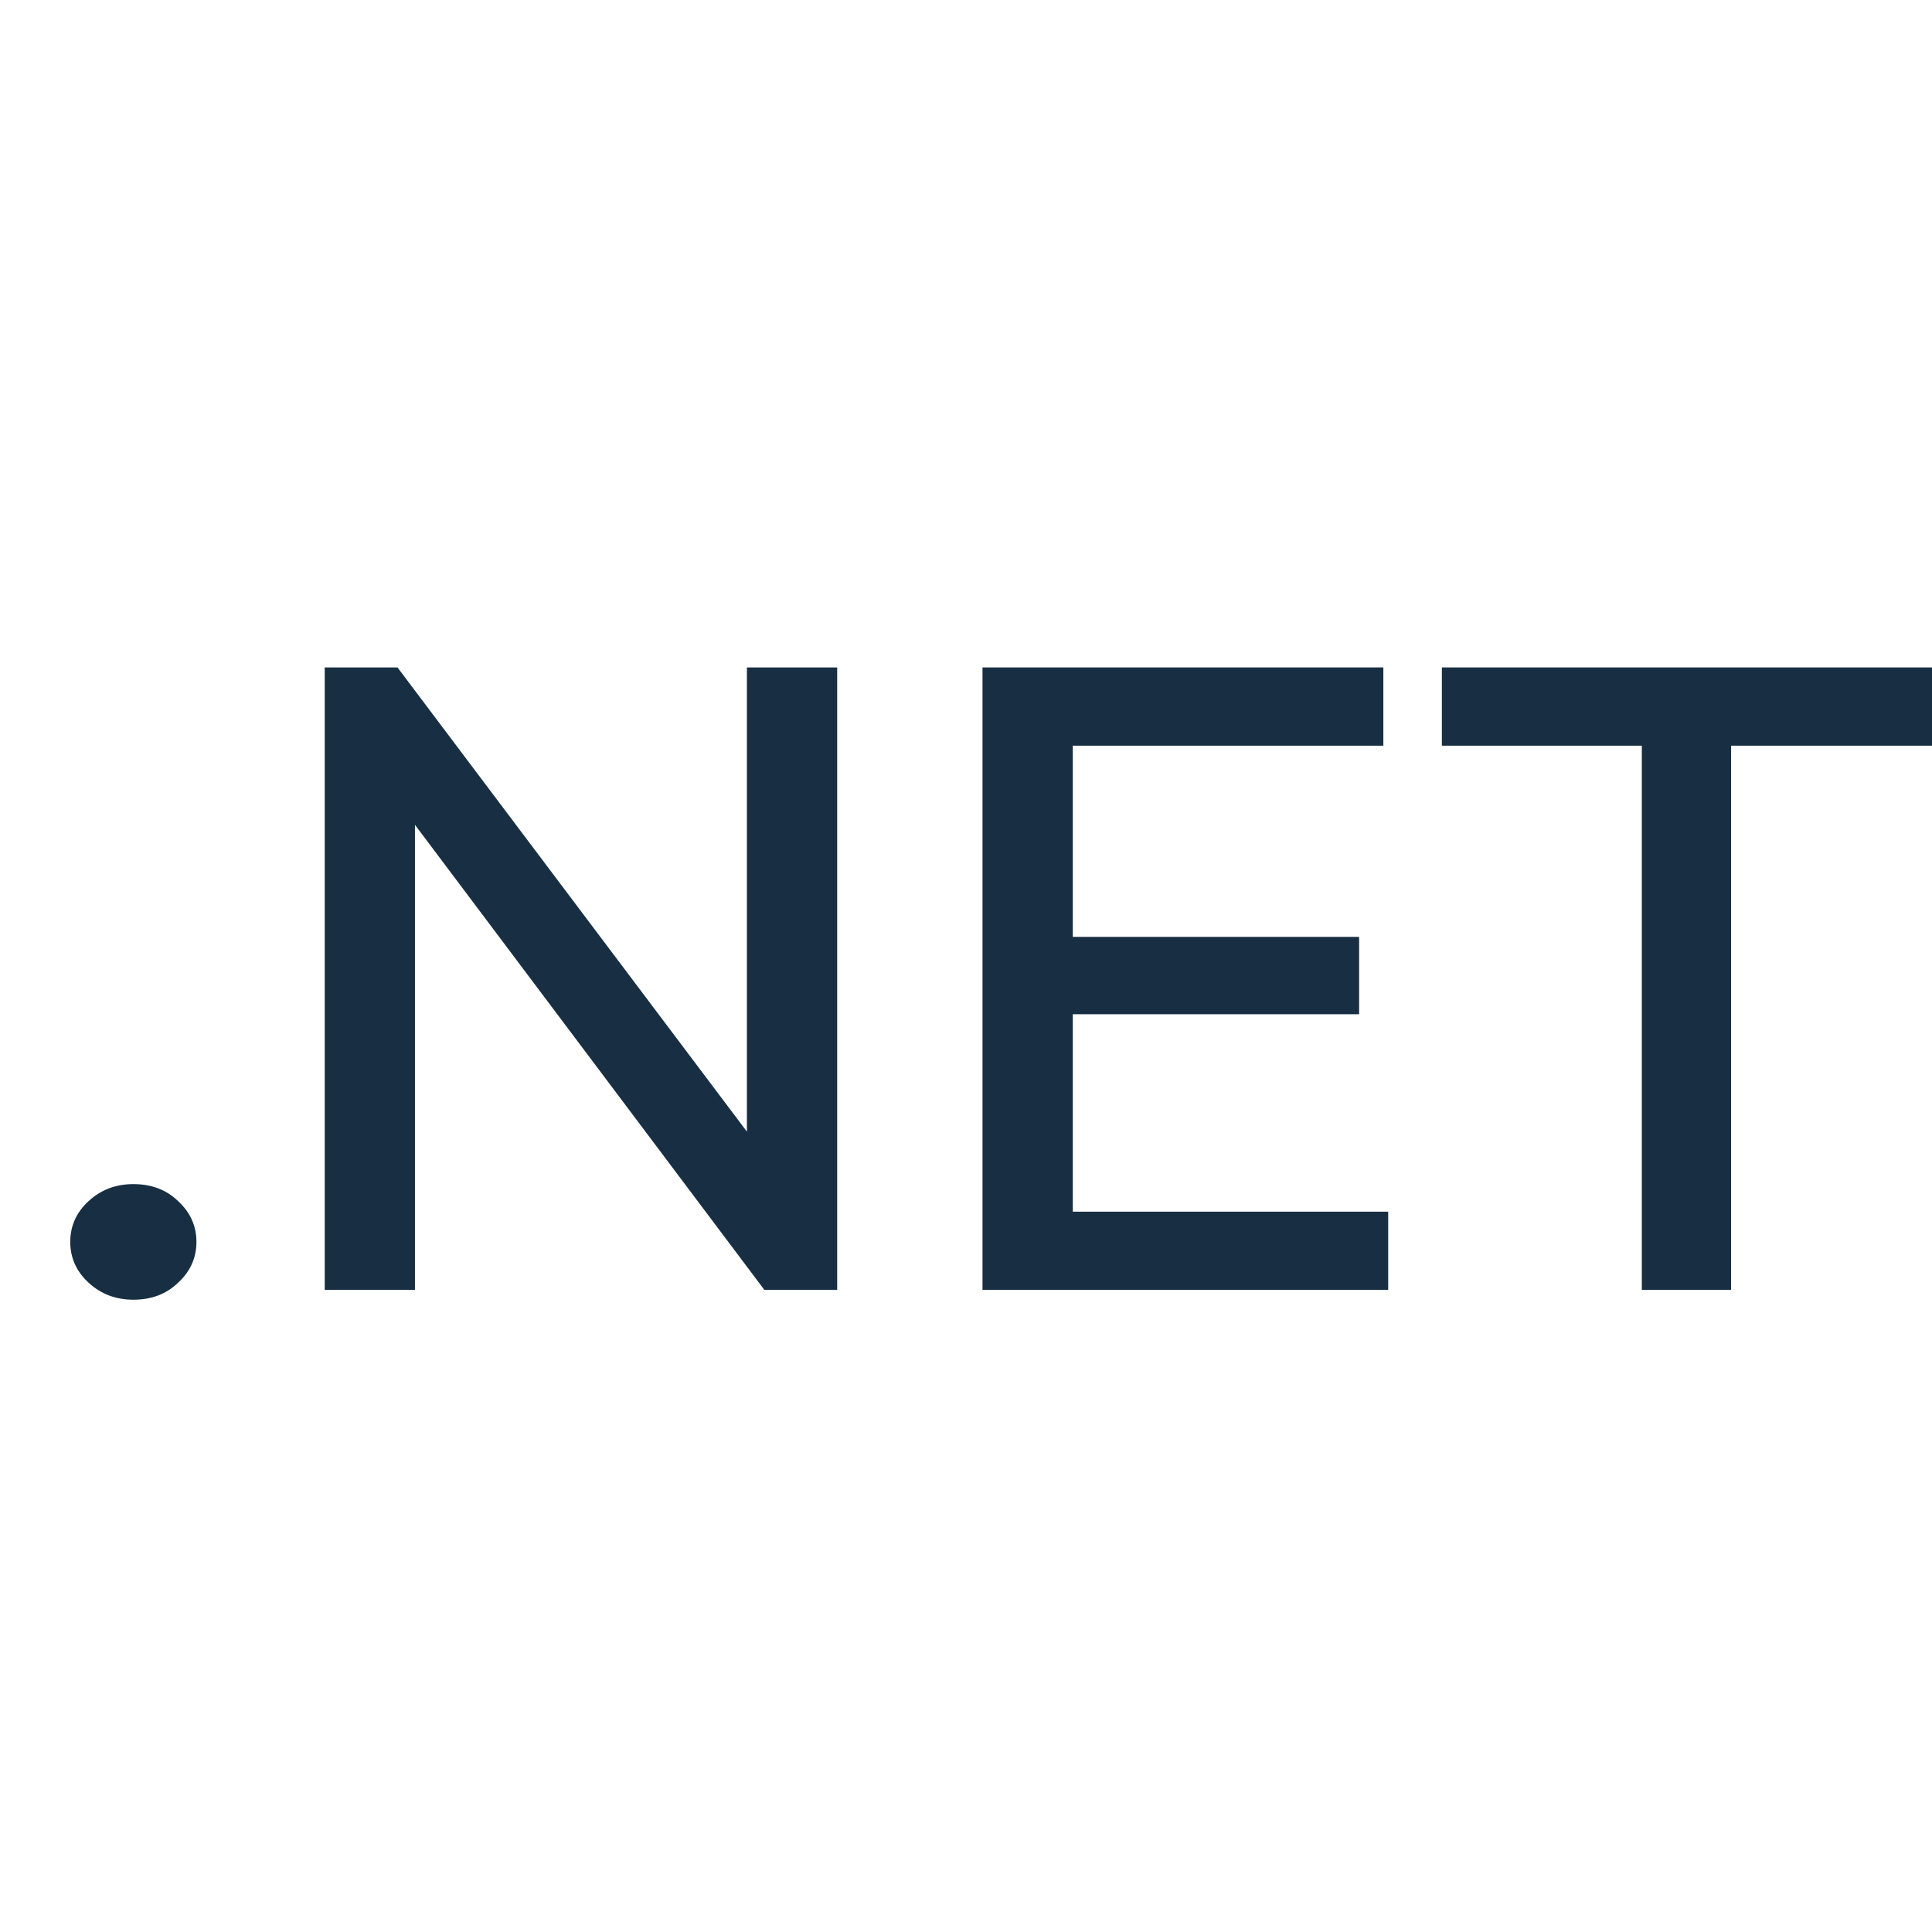 <svg width="55" height="55" viewBox="0 0 55 55" fill="none" xmlns="http://www.w3.org/2000/svg">
<path d="M3.796 37C3.299 37 2.875 36.84 2.525 36.519C2.175 36.198 2 35.81 2 35.354C2 34.899 2.175 34.511 2.525 34.19C2.875 33.869 3.299 33.709 3.796 33.709C4.312 33.709 4.735 33.869 5.067 34.19C5.417 34.511 5.592 34.899 5.592 35.354C5.592 35.81 5.417 36.198 5.067 36.519C4.735 36.84 4.312 37 3.796 37Z" fill="#182F43"/>
<path d="M21.263 19H23.833V36.721H21.76L11.813 23.481V36.721H9.244V19H11.316L21.263 32.215V19Z" fill="#182F43"/>
<path d="M30.54 34.494H39.519V36.721H27.97V19H39.381V21.228H30.54V26.671H38.691V28.873H30.54V34.494Z" fill="#182F43"/>
<path d="M55 19V21.228H49.281V36.721H46.739V21.228H41.047V19H55Z" fill="#182F43"/>
</svg>
